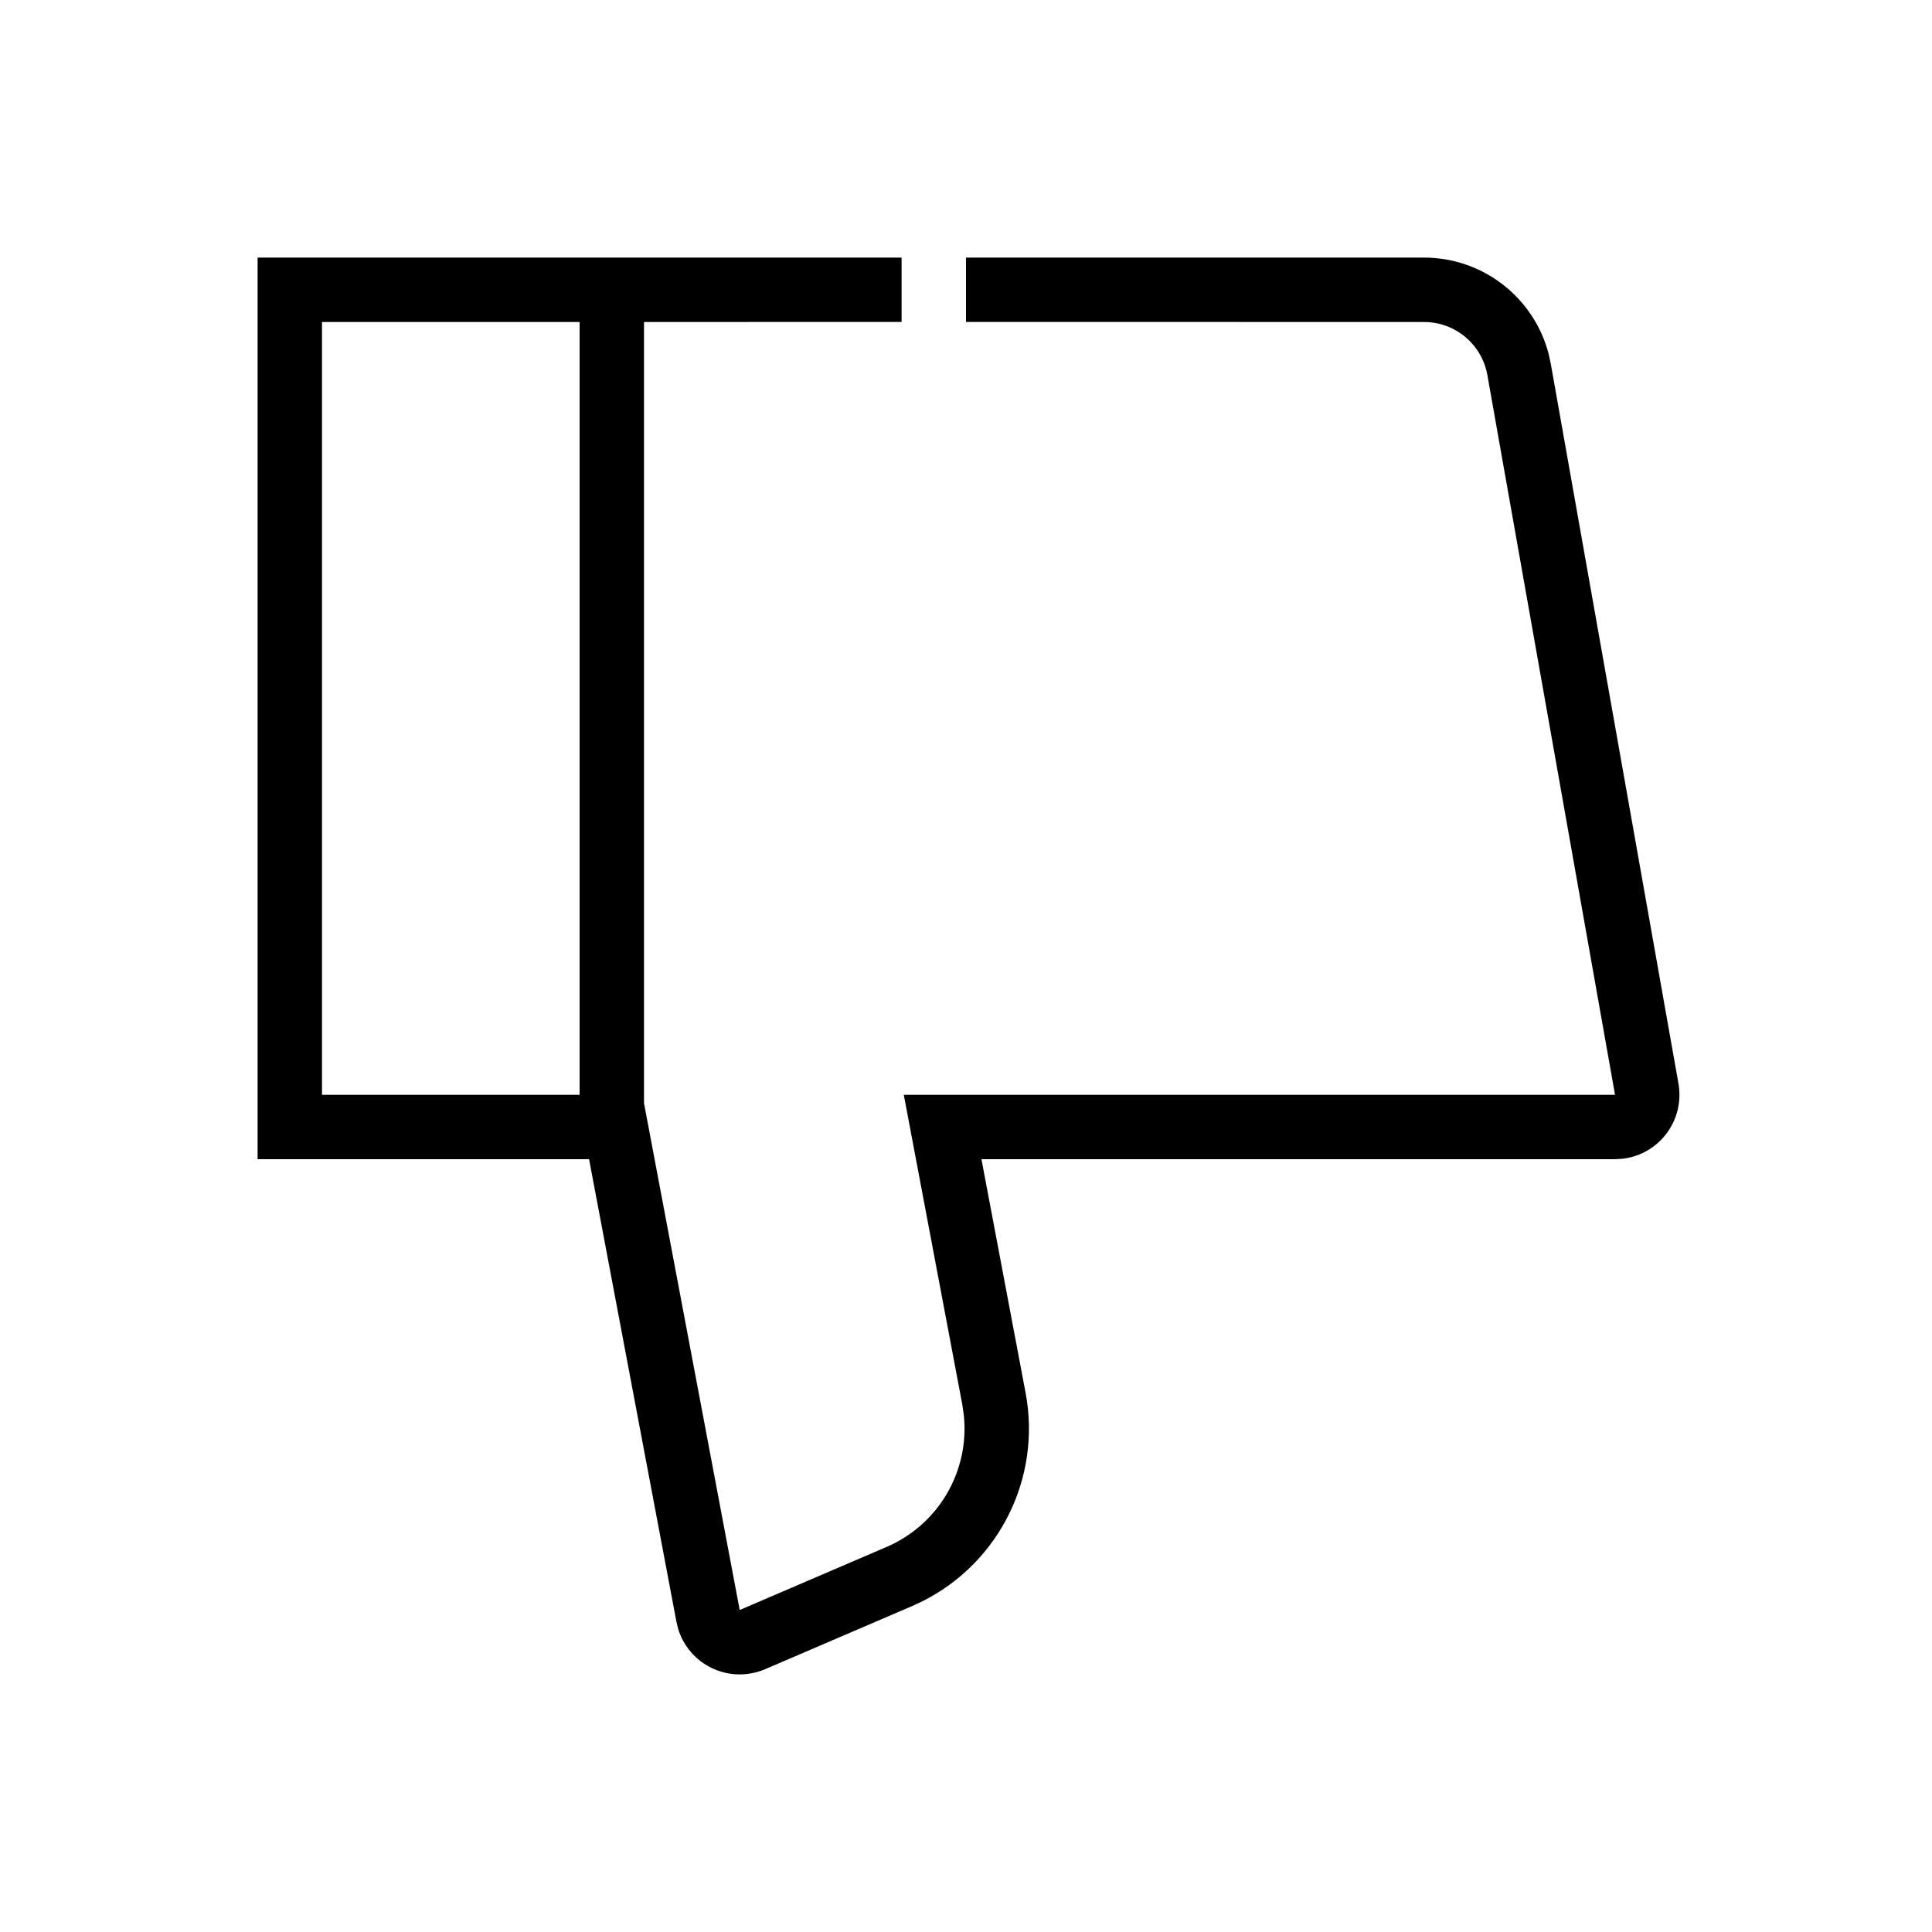 <?xml version="1.0" encoding="UTF-8"?>
<svg width="30px" height="30px" viewBox="0 0 30 30" version="1.1" xmlns="http://www.w3.org/2000/svg" xmlns:xlink="http://www.w3.org/1999/xlink">
    <!-- Generator: Sketch 57.1 (83088) - https://sketch.com -->
    <title>Ic/30/Stencil/Thumbdown/Black@2x</title>
    <desc>Created with Sketch.</desc>
    <g id="Ic/30/Stencil/Thumbdown/Black" stroke="none" stroke-width="1" fill="none" fill-rule="evenodd">
        <path d="M22.112,4 C23.028,4 23.819,4.621 24.047,5.494 L24.081,5.651 L26.063,16.825 C26.073,16.883 26.078,16.941 26.078,17 C26.078,17.513 25.692,17.936 25.195,17.993 L25.078,18 L15.24,18 L15.925,21.626 C16.175,22.948 15.515,24.265 14.326,24.863 L14.161,24.94 L11.881,25.919 C11.814,25.948 11.744,25.969 11.672,25.982 C11.168,26.078 10.681,25.777 10.532,25.299 L10.504,25.185 L9.147,18 L4,18 L4,4 L14,4 L14,4.999 L10,5 L10,17.129 L11.486,25 L13.766,24.021 C14.577,23.673 15.058,22.839 14.966,21.974 L14.943,21.812 L14.034,17 L25.078,17 L23.096,5.825 C23.012,5.348 22.597,5 22.112,5 L15,4.999 L15,4 L22.112,4 Z M9,5 L5,5 L5,17 L9,17 L9,5 Z" id="Combined-Shape" fill="#000000" fill-rule="nonzero"></path>
    </g>
</svg>